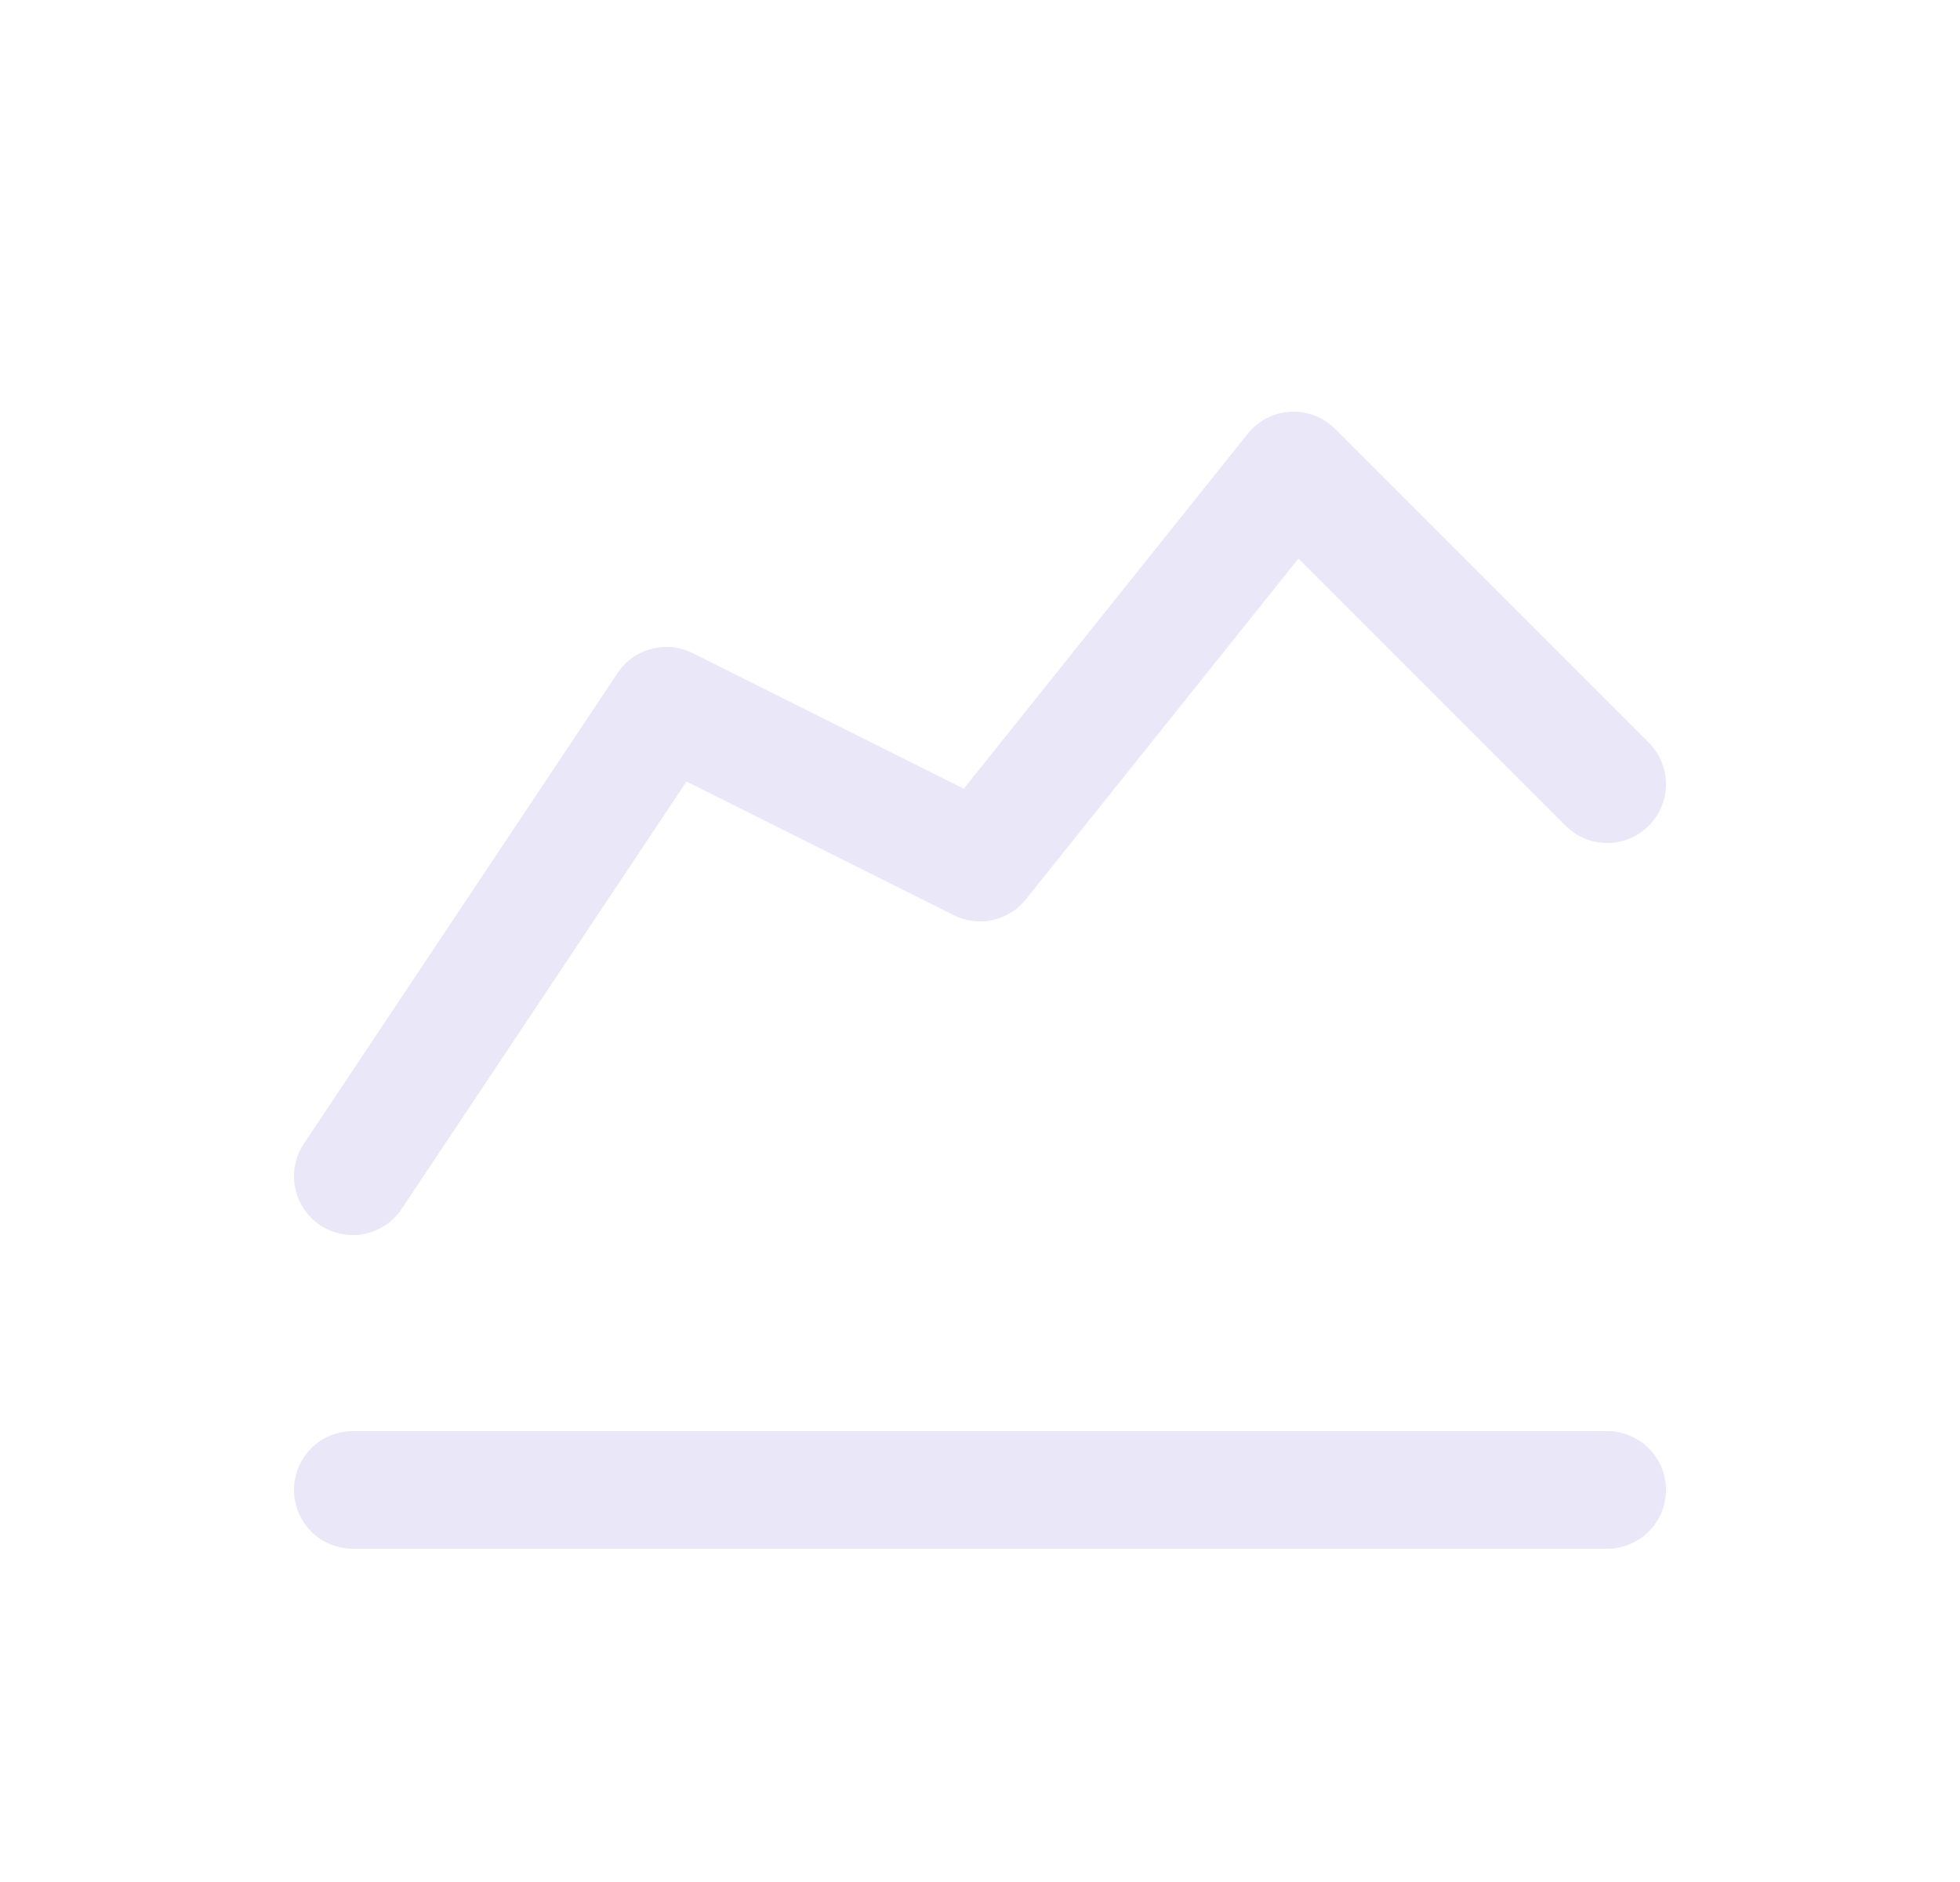<svg width="25" height="24" viewBox="0 0 25 24" fill="none" xmlns="http://www.w3.org/2000/svg">
<path d="M4.5 19H20.5" stroke="#E1DEF5" stroke-opacity="0.7" stroke-width="1.5" stroke-linecap="round" stroke-linejoin="round"/>
<path d="M4.5 15L8.5 9L12.5 11L16.5 6L20.5 10" stroke="#E1DEF5" stroke-opacity="0.7" stroke-width="1.5" stroke-linecap="round" stroke-linejoin="round"/>
</svg>
